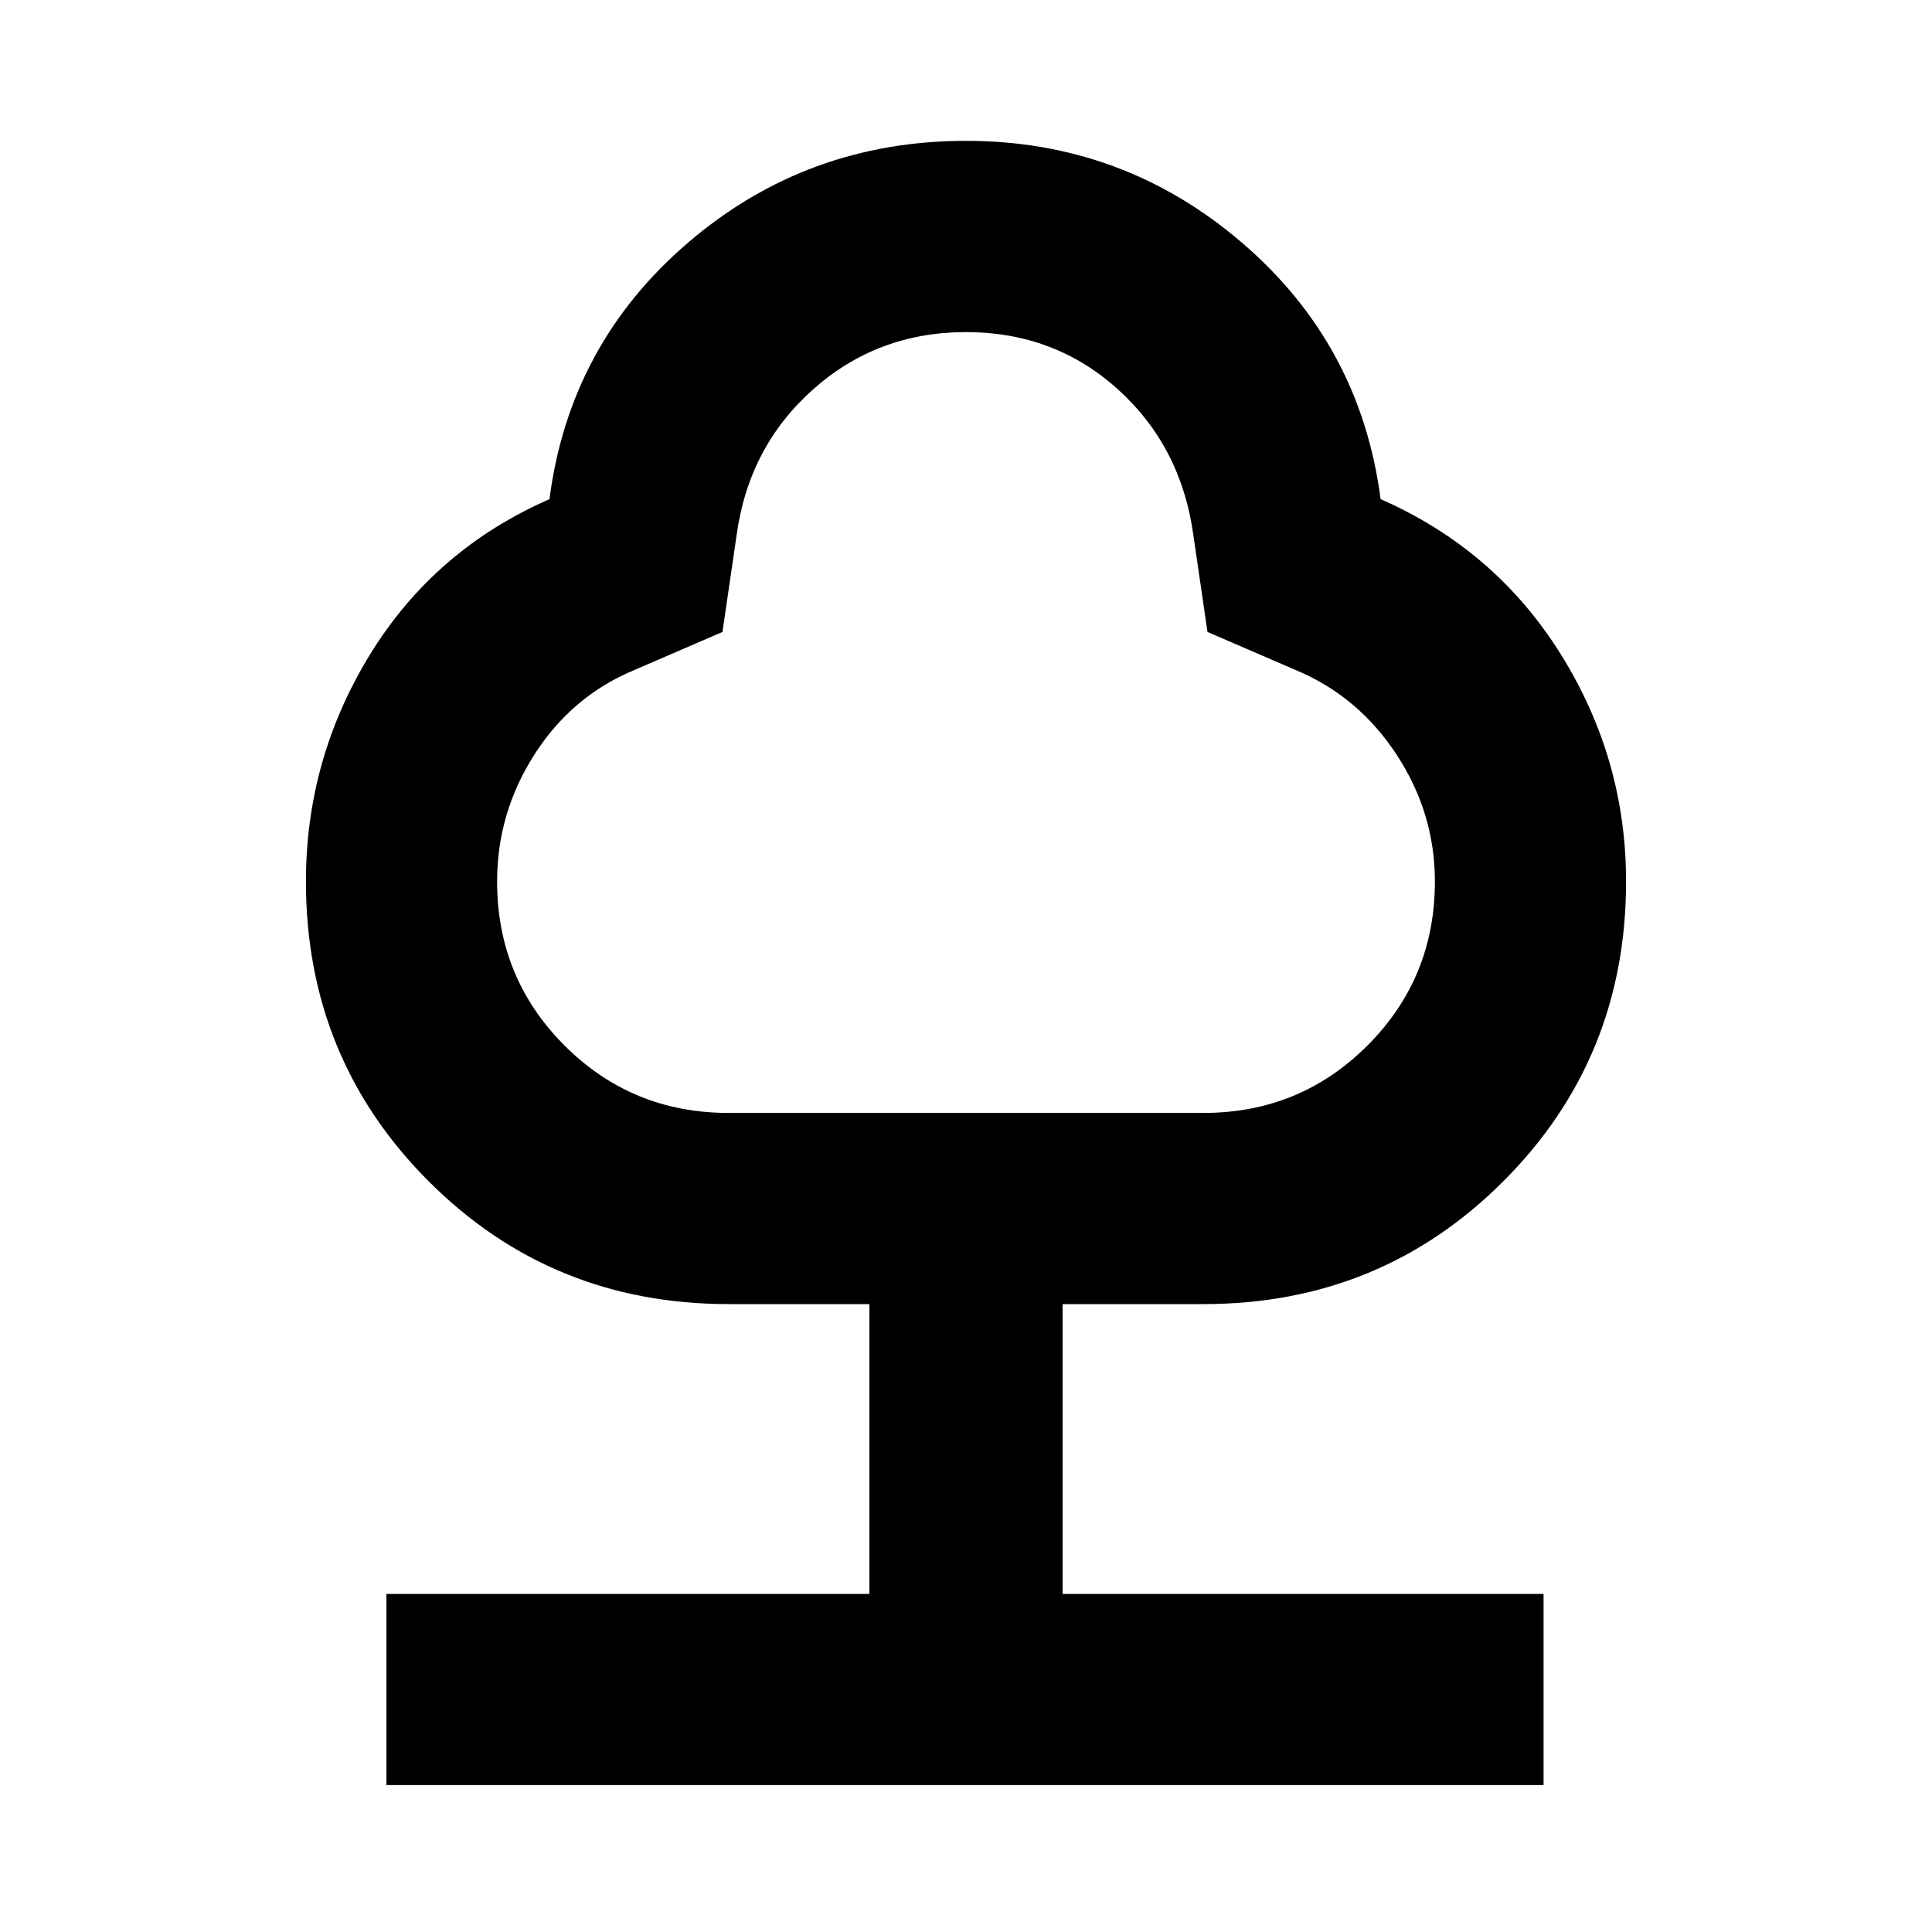 <svg xmlns="http://www.w3.org/2000/svg" height="20" width="20"><path d="M4 18.479V16.5H9V13.5H7.542Q5.708 13.5 4.438 12.229Q3.167 10.958 3.167 9.125Q3.167 7.854 3.833 6.771Q4.5 5.688 5.688 5.167Q5.896 3.562 7.125 2.51Q8.354 1.458 10 1.458Q11.625 1.458 12.854 2.51Q14.083 3.562 14.292 5.167Q15.479 5.688 16.156 6.771Q16.833 7.854 16.833 9.125Q16.833 10.958 15.562 12.229Q14.292 13.5 12.458 13.5H11V16.5H15.979V18.479ZM7.542 11.521H12.458Q13.458 11.521 14.156 10.823Q14.854 10.125 14.854 9.125Q14.854 8.417 14.458 7.813Q14.062 7.208 13.417 6.938L12.5 6.542L12.354 5.542Q12.229 4.625 11.573 4.031Q10.917 3.438 10 3.438Q9.083 3.438 8.417 4.031Q7.75 4.625 7.625 5.542L7.479 6.542L6.562 6.938Q5.917 7.208 5.531 7.813Q5.146 8.417 5.146 9.125Q5.146 10.125 5.844 10.823Q6.542 11.521 7.542 11.521ZM10 7.479Q10 7.479 10 7.479Q10 7.479 10 7.479Q10 7.479 10 7.479Q10 7.479 10 7.479Q10 7.479 10 7.479Q10 7.479 10 7.479Q10 7.479 10 7.479Q10 7.479 10 7.479Q10 7.479 10 7.479Q10 7.479 10 7.479Q10 7.479 10 7.479Q10 7.479 10 7.479Z"/></svg>